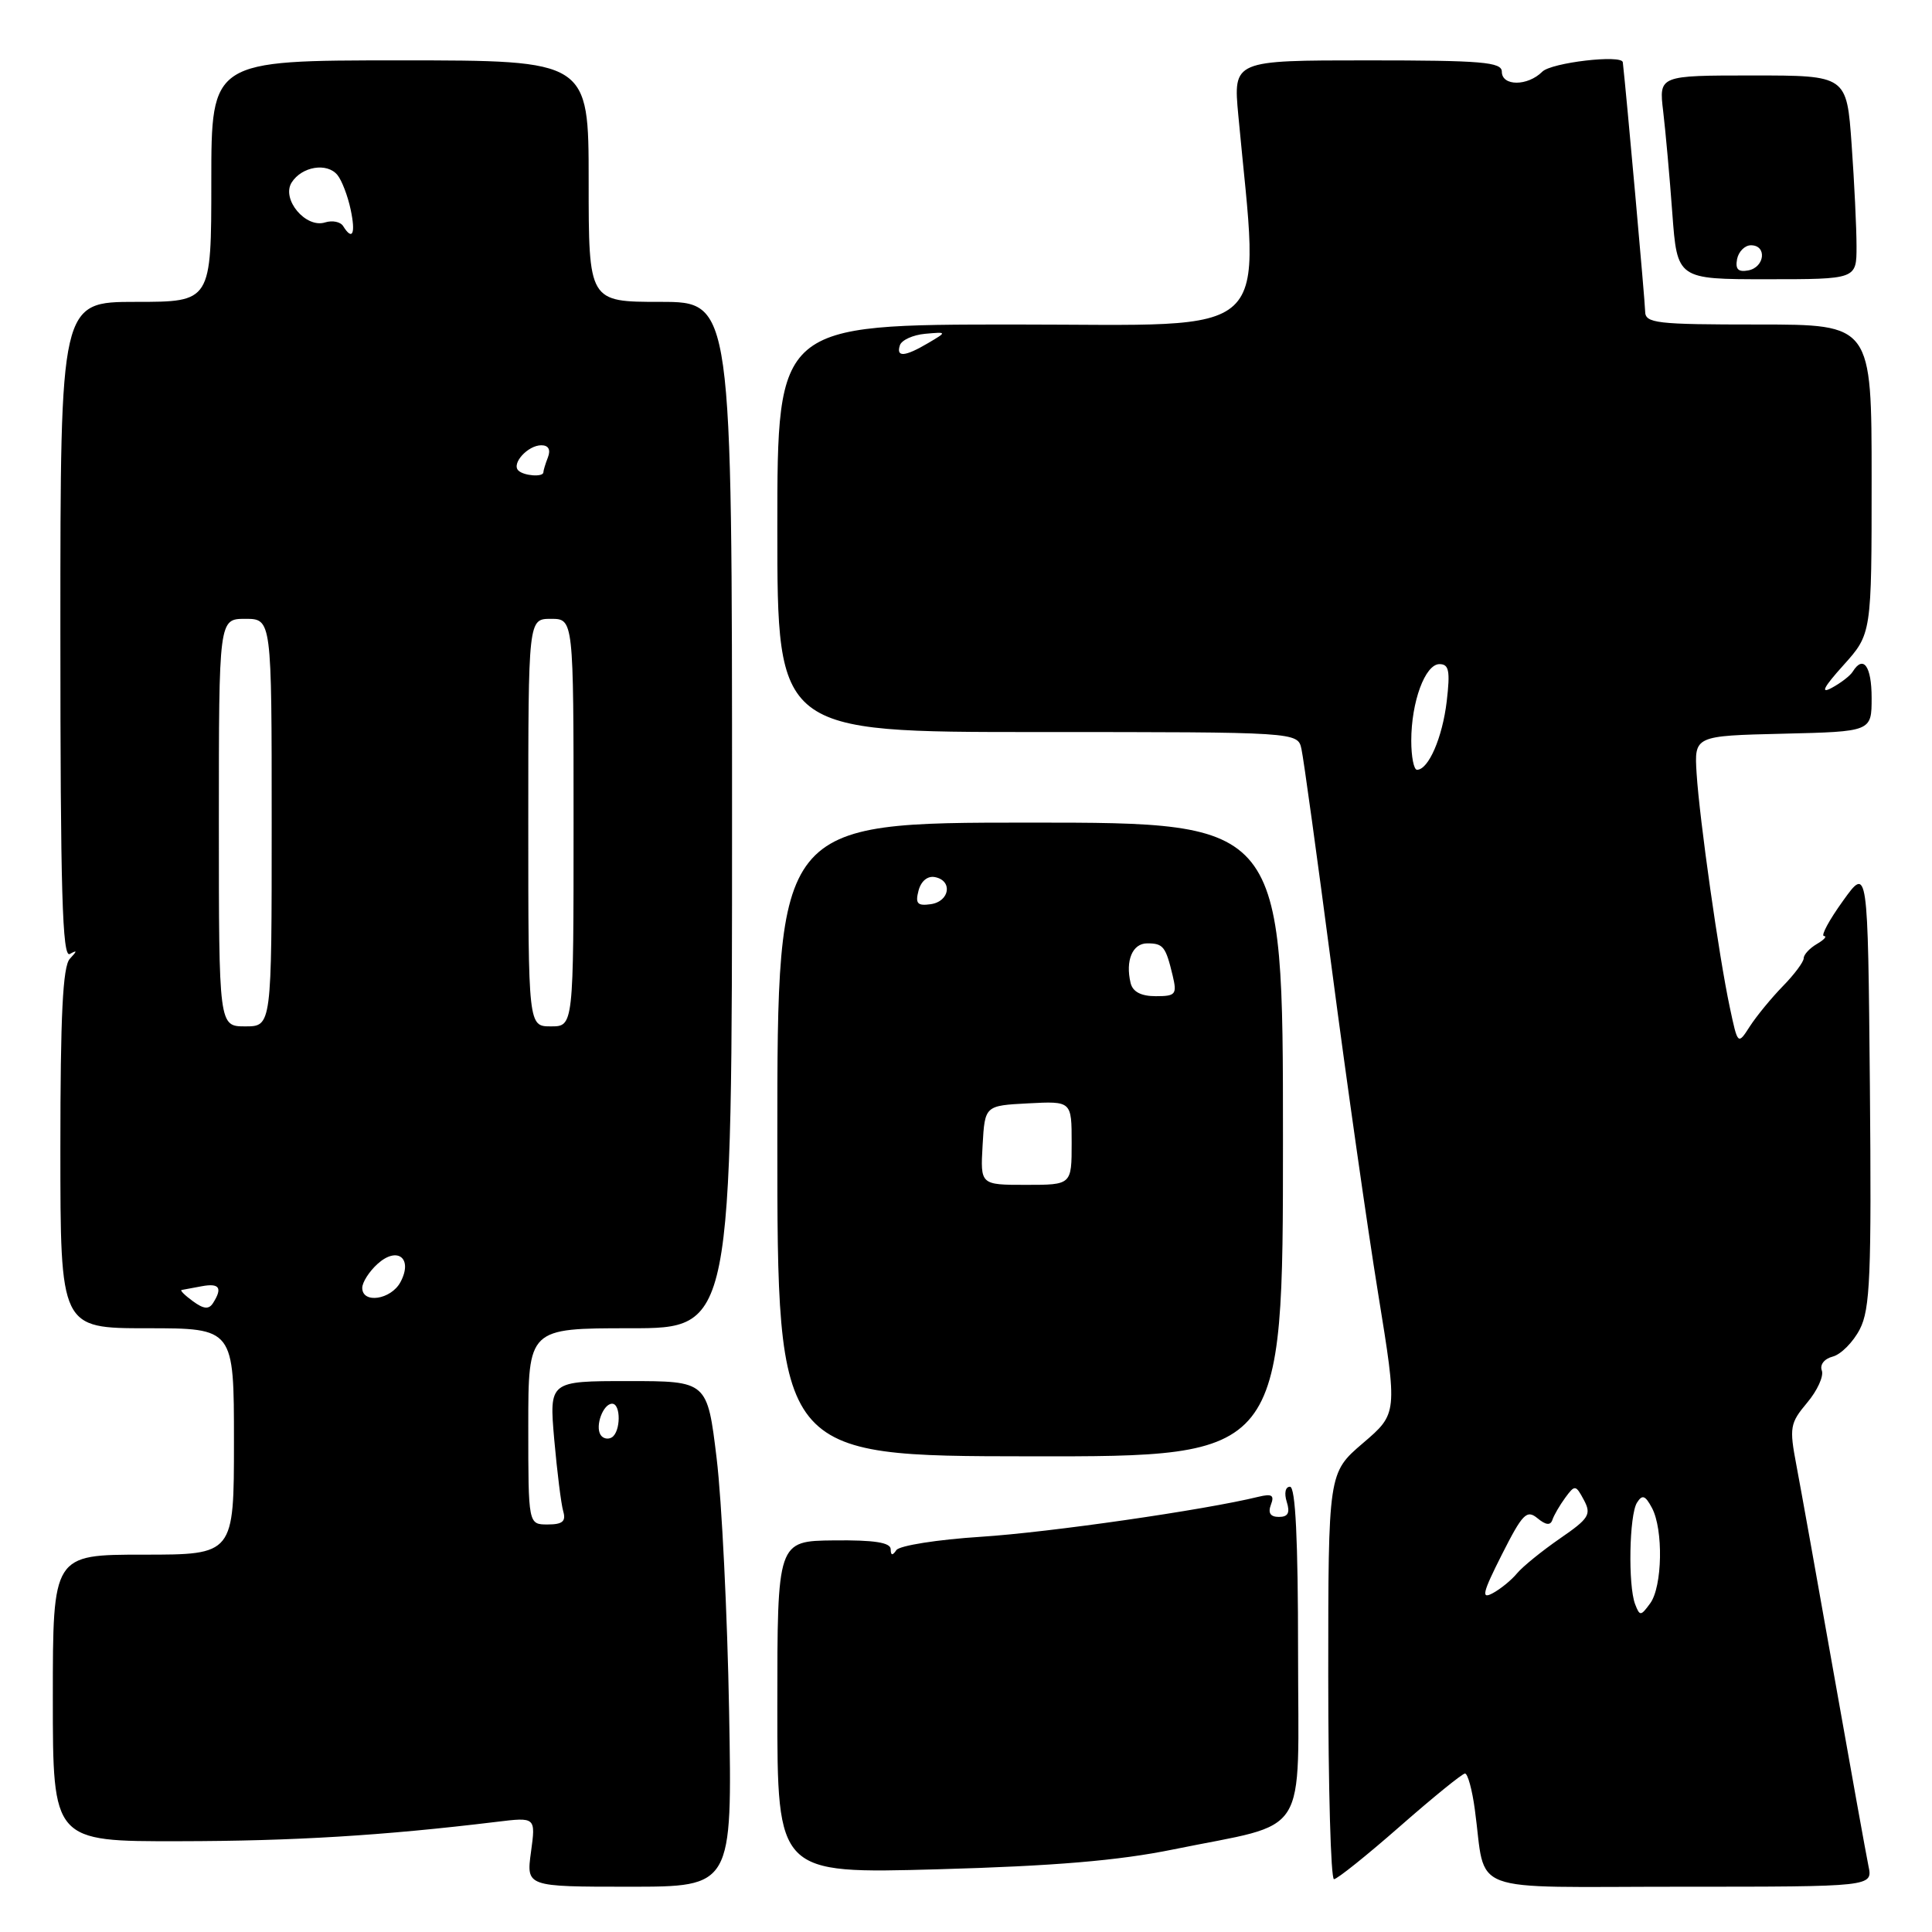 <?xml version="1.0" encoding="UTF-8" standalone="no"?>
<!DOCTYPE svg PUBLIC "-//W3C//DTD SVG 1.1//EN" "http://www.w3.org/Graphics/SVG/1.1/DTD/svg11.dtd" >
<svg xmlns="http://www.w3.org/2000/svg" xmlns:xlink="http://www.w3.org/1999/xlink" version="1.1" viewBox="0 0 256 256">
 <g >
 <path fill="currentColor"
d=" M 96.61 226.75 C 96.38 213.96 95.64 198.89 94.96 193.25 C 93.72 183.00 93.72 183.00 83.24 183.00 C 72.77 183.00 72.77 183.00 73.44 190.75 C 73.82 195.01 74.35 199.29 74.63 200.25 C 75.02 201.59 74.54 202.00 72.57 202.00 C 70.00 202.00 70.00 202.00 70.00 189.00 C 70.00 176.00 70.00 176.00 83.50 176.00 C 97.00 176.00 97.00 176.00 97.00 108.00 C 97.00 40.00 97.00 40.00 87.50 40.00 C 78.00 40.00 78.00 40.00 78.00 24.00 C 78.00 8.00 78.00 8.00 53.00 8.00 C 28.00 8.00 28.00 8.00 28.00 24.00 C 28.00 40.00 28.00 40.00 18.00 40.00 C 8.00 40.00 8.00 40.00 8.00 83.56 C 8.00 118.12 8.26 126.97 9.25 126.41 C 10.25 125.85 10.25 125.98 9.25 127.05 C 8.32 128.05 8.00 134.54 8.00 152.20 C 8.00 176.00 8.00 176.00 19.50 176.00 C 31.00 176.00 31.00 176.00 31.00 191.00 C 31.00 206.00 31.00 206.00 19.00 206.00 C 7.00 206.00 7.00 206.00 7.00 225.00 C 7.00 244.00 7.00 244.00 23.75 243.97 C 38.88 243.95 50.74 243.23 65.75 241.41 C 70.99 240.77 70.99 240.77 70.36 245.39 C 69.73 250.00 69.73 250.00 83.38 250.00 C 97.03 250.00 97.03 250.00 96.61 226.75 Z  M 247.58 247.25 C 247.27 245.74 245.22 234.38 243.03 222.00 C 240.84 209.62 238.59 197.09 238.03 194.14 C 237.08 189.14 237.18 188.58 239.46 185.86 C 240.81 184.26 241.68 182.34 241.40 181.60 C 241.11 180.83 241.73 180.04 242.86 179.75 C 243.94 179.46 245.55 177.84 246.43 176.14 C 247.81 173.47 247.99 169.02 247.77 143.91 C 247.50 114.77 247.50 114.77 244.19 119.39 C 242.37 121.92 241.24 124.01 241.69 124.03 C 242.13 124.05 241.71 124.52 240.75 125.08 C 239.79 125.64 239.00 126.49 239.00 126.97 C 239.00 127.45 237.76 129.12 236.24 130.67 C 234.72 132.23 232.76 134.62 231.87 135.99 C 230.27 138.48 230.27 138.48 229.21 133.49 C 227.76 126.70 225.20 108.63 224.81 102.50 C 224.50 97.50 224.50 97.50 236.25 97.22 C 248.00 96.94 248.00 96.94 248.00 92.47 C 248.00 88.27 246.90 86.74 245.50 88.99 C 245.17 89.54 243.90 90.51 242.69 91.16 C 241.17 91.97 241.64 91.06 244.25 88.16 C 248.00 83.99 248.00 83.99 248.00 63.50 C 248.00 43.00 248.00 43.00 233.00 43.00 C 219.39 43.00 218.00 42.84 217.99 41.25 C 217.98 40.01 215.49 12.25 215.03 8.25 C 214.91 7.20 205.57 8.29 204.36 9.50 C 202.42 11.44 199.00 11.44 199.00 9.50 C 199.00 8.22 196.36 8.00 181.20 8.00 C 163.41 8.00 163.41 8.00 164.08 15.25 C 166.88 45.50 169.53 43.00 134.58 43.00 C 103.00 43.00 103.00 43.00 103.00 70.00 C 103.00 97.00 103.00 97.00 137.48 97.00 C 171.96 97.00 171.96 97.00 172.45 99.25 C 172.73 100.49 174.54 113.65 176.49 128.50 C 178.44 143.35 181.19 162.66 182.61 171.40 C 185.19 187.30 185.19 187.30 180.59 191.23 C 176.00 195.16 176.00 195.16 176.00 222.08 C 176.00 236.89 176.34 249.00 176.76 249.00 C 177.18 249.00 181.11 245.85 185.50 242.00 C 189.89 238.15 193.77 235.00 194.12 235.00 C 194.48 235.00 195.07 237.14 195.42 239.75 C 196.99 251.19 193.84 250.00 222.66 250.00 C 248.16 250.00 248.16 250.00 247.58 247.25 Z  M 155.41 245.07 C 173.78 241.32 172.00 244.13 172.00 218.92 C 172.00 204.05 171.66 197.00 170.93 197.00 C 170.32 197.00 170.14 197.85 170.50 199.00 C 170.96 200.46 170.68 201.00 169.46 201.00 C 168.33 201.00 167.99 200.48 168.40 199.39 C 168.89 198.12 168.54 197.90 166.76 198.33 C 159.64 200.08 139.04 203.05 130.00 203.63 C 124.22 204.00 119.17 204.80 118.77 205.40 C 118.26 206.16 118.03 206.12 118.02 205.27 C 118.00 204.39 115.82 204.05 110.50 204.11 C 103.00 204.19 103.00 204.19 103.00 226.23 C 103.00 248.28 103.00 248.28 124.25 247.69 C 139.71 247.26 148.20 246.54 155.41 245.07 Z  M 170.00 151.00 C 170.00 109.00 170.00 109.00 136.50 109.00 C 103.00 109.00 103.00 109.00 103.00 150.97 C 103.00 192.94 103.00 192.94 136.50 192.97 C 170.00 193.01 170.00 193.01 170.00 151.00 Z  M 246.00 32.65 C 246.00 30.26 245.71 24.19 245.35 19.15 C 244.70 10.00 244.70 10.00 232.26 10.00 C 219.81 10.00 219.81 10.00 220.38 14.75 C 220.69 17.36 221.24 23.44 221.59 28.25 C 222.24 37.00 222.24 37.00 234.12 37.00 C 246.00 37.00 246.00 37.00 246.00 32.65 Z  M 79.57 190.11 C 78.84 188.92 79.93 186.00 81.11 186.00 C 82.29 186.00 82.26 189.72 81.07 190.46 C 80.56 190.77 79.88 190.62 79.57 190.11 Z  M 25.55 172.41 C 24.49 171.64 23.82 170.97 24.06 170.93 C 24.30 170.88 25.51 170.66 26.75 170.43 C 29.08 170.00 29.51 170.65 28.23 172.66 C 27.68 173.53 26.99 173.47 25.55 172.41 Z  M 48.00 170.65 C 48.00 169.92 48.91 168.49 50.02 167.48 C 52.67 165.08 54.75 166.74 53.06 169.89 C 51.81 172.22 48.00 172.79 48.00 170.65 Z  M 29.00 109.00 C 29.00 82.00 29.00 82.00 32.50 82.00 C 36.00 82.00 36.00 82.00 36.00 109.00 C 36.00 136.00 36.00 136.00 32.50 136.00 C 29.00 136.00 29.00 136.00 29.00 109.00 Z  M 70.00 109.00 C 70.00 82.00 70.00 82.00 73.00 82.00 C 76.00 82.00 76.00 82.00 76.00 109.00 C 76.00 136.00 76.00 136.00 73.00 136.00 C 70.00 136.00 70.00 136.00 70.00 109.00 Z  M 68.68 62.34 C 67.75 61.41 69.95 59.00 71.73 59.00 C 72.67 59.00 72.99 59.58 72.61 60.58 C 72.27 61.45 72.00 62.35 72.00 62.58 C 72.00 63.25 69.40 63.06 68.68 62.34 Z  M 45.47 29.96 C 45.12 29.39 44.05 29.17 43.08 29.47 C 40.52 30.29 37.26 26.41 38.64 24.19 C 39.99 22.05 43.35 21.50 44.72 23.20 C 45.30 23.92 46.08 25.96 46.46 27.75 C 47.15 30.97 46.71 31.96 45.47 29.96 Z  M 216.66 212.56 C 215.71 210.07 215.88 200.74 216.91 199.11 C 217.61 198.00 218.00 198.14 218.89 199.80 C 220.42 202.66 220.28 210.23 218.66 212.45 C 217.41 214.16 217.28 214.17 216.66 212.56 Z  M 199.01 205.98 C 201.74 200.58 202.30 200.00 203.72 201.17 C 204.83 202.09 205.44 202.16 205.70 201.39 C 205.90 200.78 206.67 199.46 207.40 198.46 C 208.68 196.72 208.79 196.73 209.88 198.77 C 210.89 200.67 210.56 201.21 206.70 203.86 C 204.33 205.50 201.77 207.57 201.02 208.47 C 200.28 209.37 198.82 210.56 197.79 211.11 C 196.23 211.95 196.44 211.07 199.01 205.98 Z  M 187.00 98.15 C 187.00 92.99 188.84 88.00 190.74 88.00 C 192.00 88.00 192.17 88.90 191.70 92.92 C 191.13 97.74 189.28 102.00 187.76 102.00 C 187.34 102.00 187.00 100.27 187.00 98.15 Z  M 119.24 45.75 C 119.47 45.06 120.97 44.38 122.58 44.23 C 125.50 43.97 125.50 43.97 123.00 45.45 C 119.90 47.28 118.71 47.38 119.24 45.75 Z  M 130.20 151.75 C 130.50 146.50 130.50 146.50 136.25 146.20 C 142.00 145.90 142.00 145.90 142.00 151.45 C 142.00 157.00 142.00 157.00 135.95 157.00 C 129.90 157.00 129.90 157.00 130.20 151.75 Z  M 149.81 130.25 C 149.10 127.28 150.06 125.00 152.01 125.00 C 154.14 125.00 154.46 125.42 155.38 129.25 C 155.98 131.77 155.79 132.00 153.14 132.00 C 151.20 132.00 150.09 131.42 149.81 130.25 Z  M 121.71 118.01 C 122.04 116.75 122.91 116.03 123.88 116.22 C 126.27 116.68 125.85 119.45 123.33 119.81 C 121.56 120.06 121.26 119.73 121.71 118.01 Z  M 230.17 34.34 C 230.37 33.33 231.20 32.50 232.01 32.50 C 234.16 32.50 233.85 35.41 231.66 35.83 C 230.32 36.08 229.92 35.68 230.17 34.34 Z "/>
</g>
</svg>